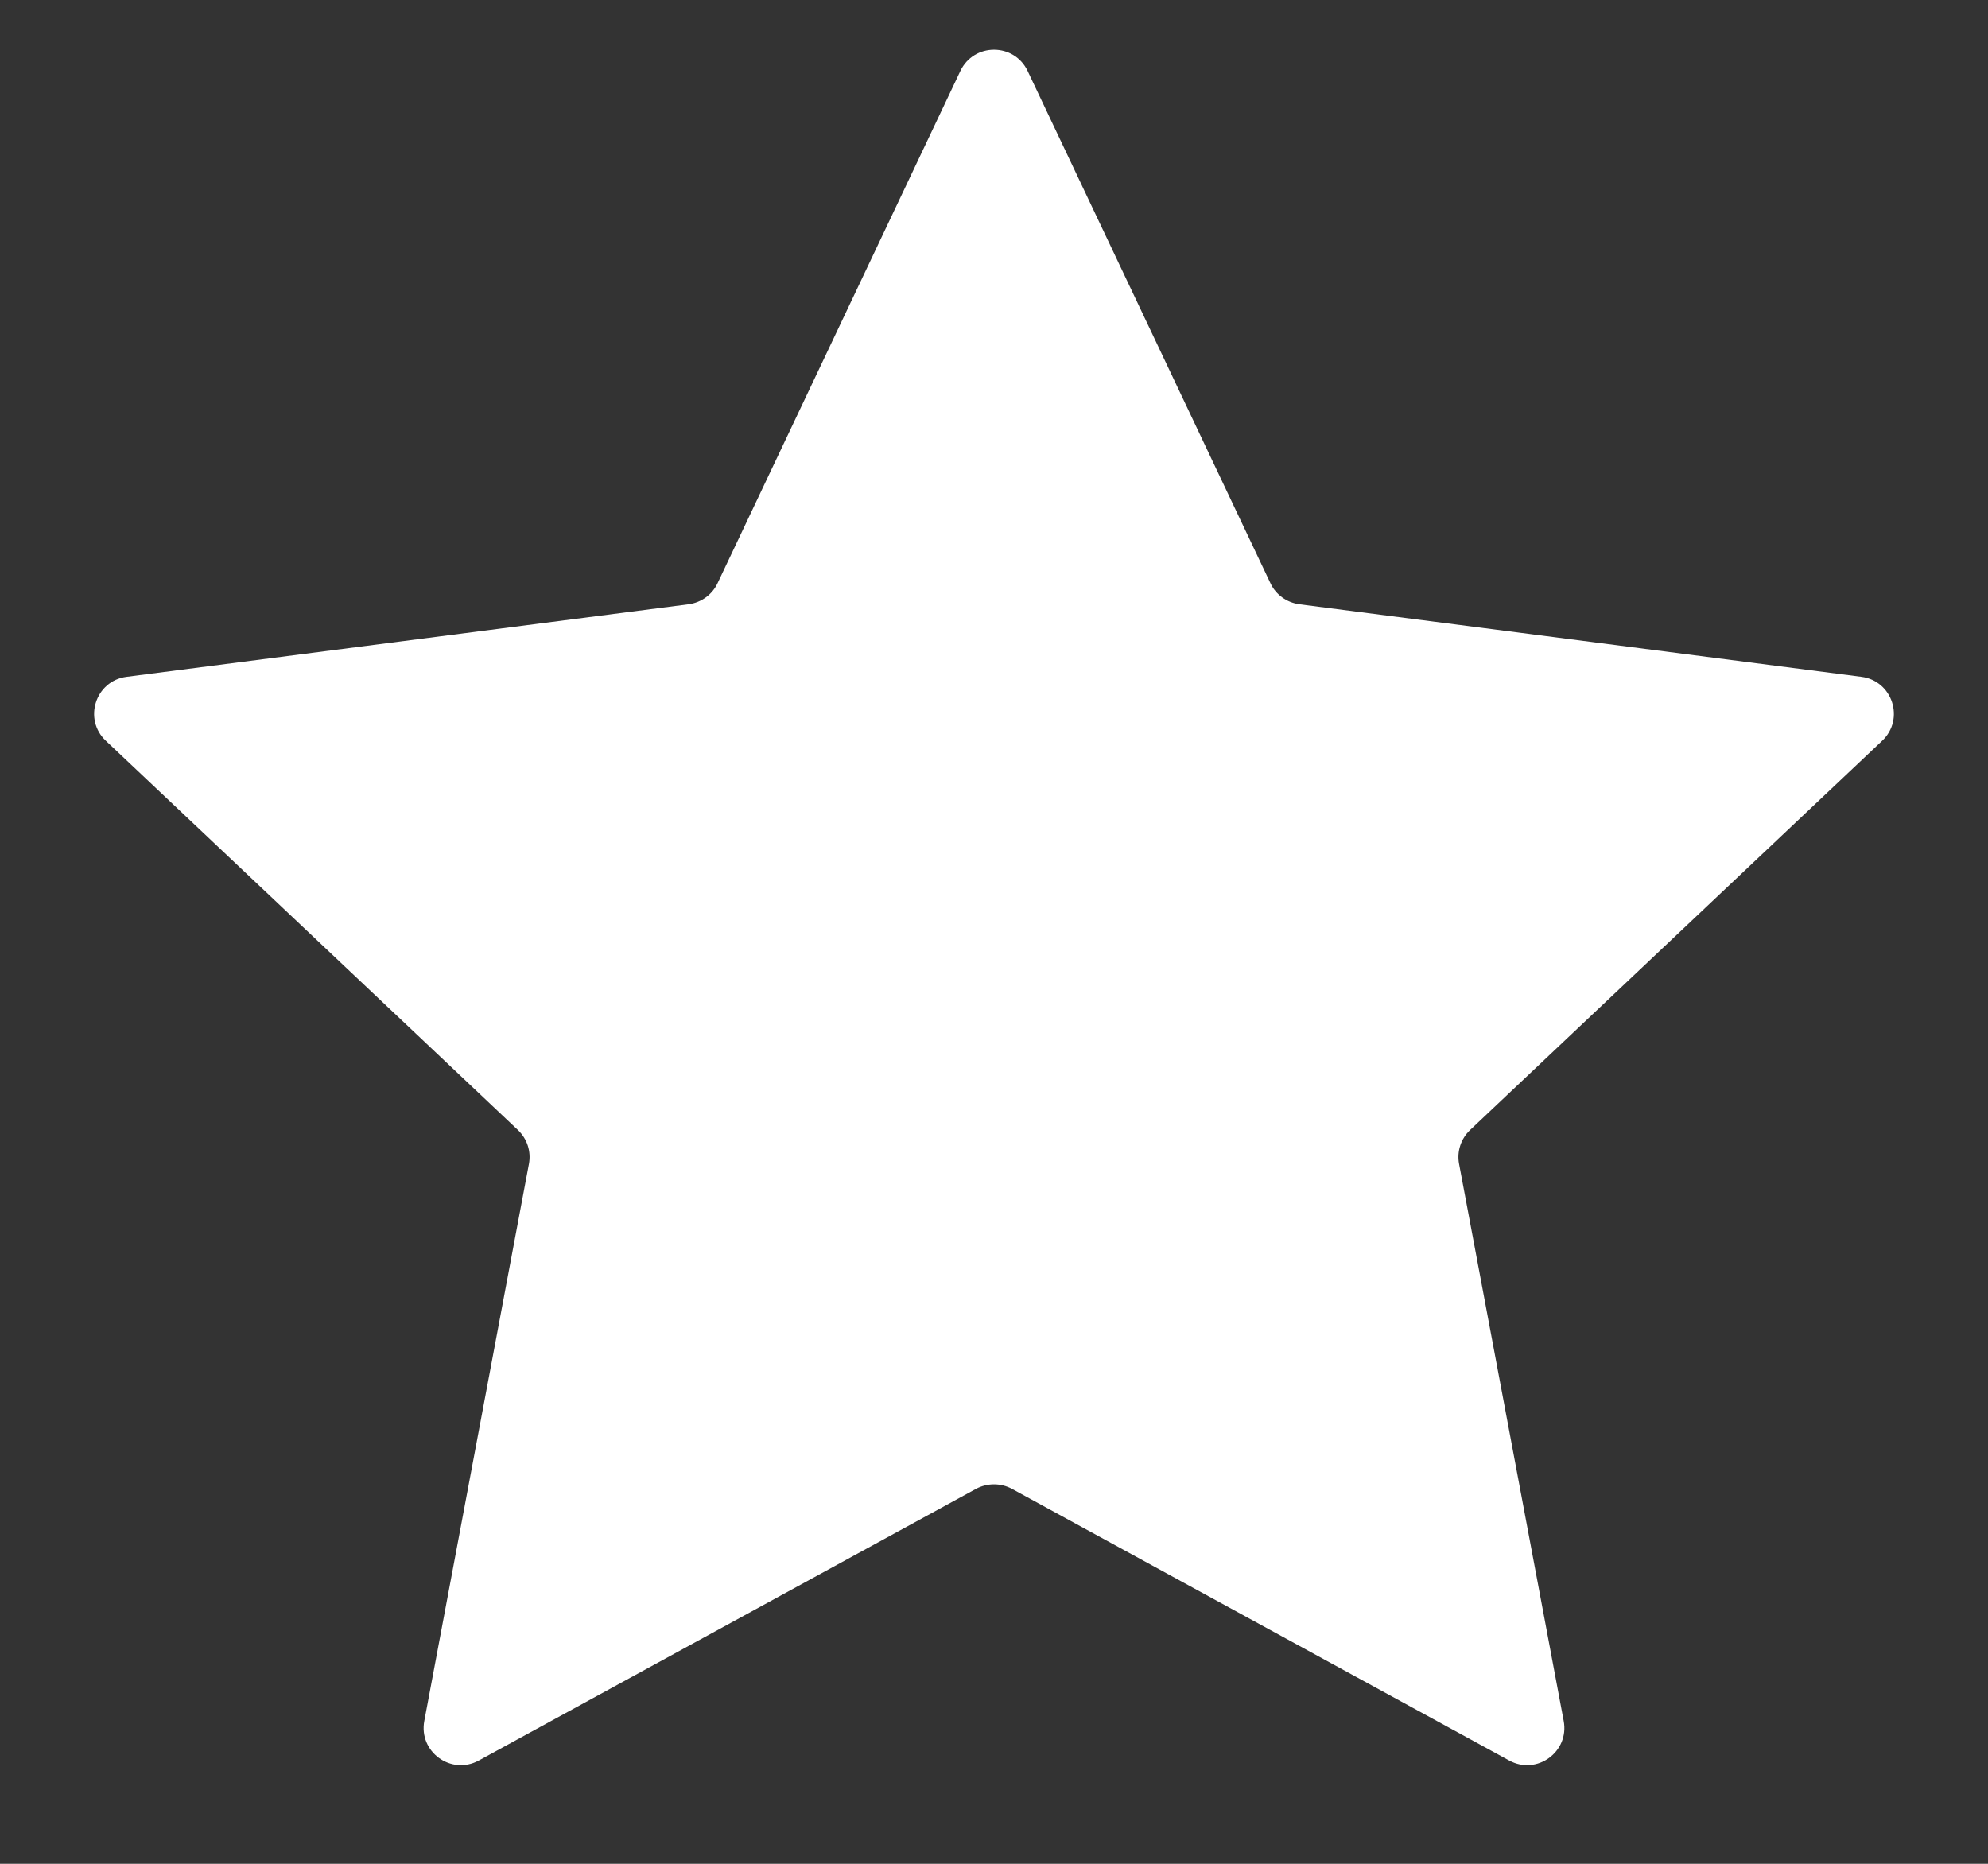 <svg width="16" height="15" viewBox="0 0 16 15" fill="none" xmlns="http://www.w3.org/2000/svg">
<rect x="0" y="0" width="16" height="15" fill="#333333" stroke="none"/>
<path d="M7.729 0.572C7.837 0.343 8.163 0.343 8.271 0.572L10.225 4.694C10.268 4.786 10.356 4.849 10.457 4.863L14.981 5.447C15.232 5.479 15.332 5.789 15.148 5.962L11.832 9.094C11.758 9.164 11.724 9.267 11.743 9.367L12.585 13.85C12.632 14.099 12.369 14.29 12.147 14.169L8.144 11.982C8.054 11.934 7.946 11.934 7.856 11.982L3.853 14.169C3.631 14.29 3.368 14.099 3.415 13.85L4.257 9.367C4.276 9.267 4.242 9.164 4.168 9.094L0.852 5.962C0.668 5.789 0.768 5.479 1.019 5.447L5.543 4.863C5.644 4.849 5.732 4.786 5.775 4.694L7.729 0.572Z" fill="white"/>
</svg>
